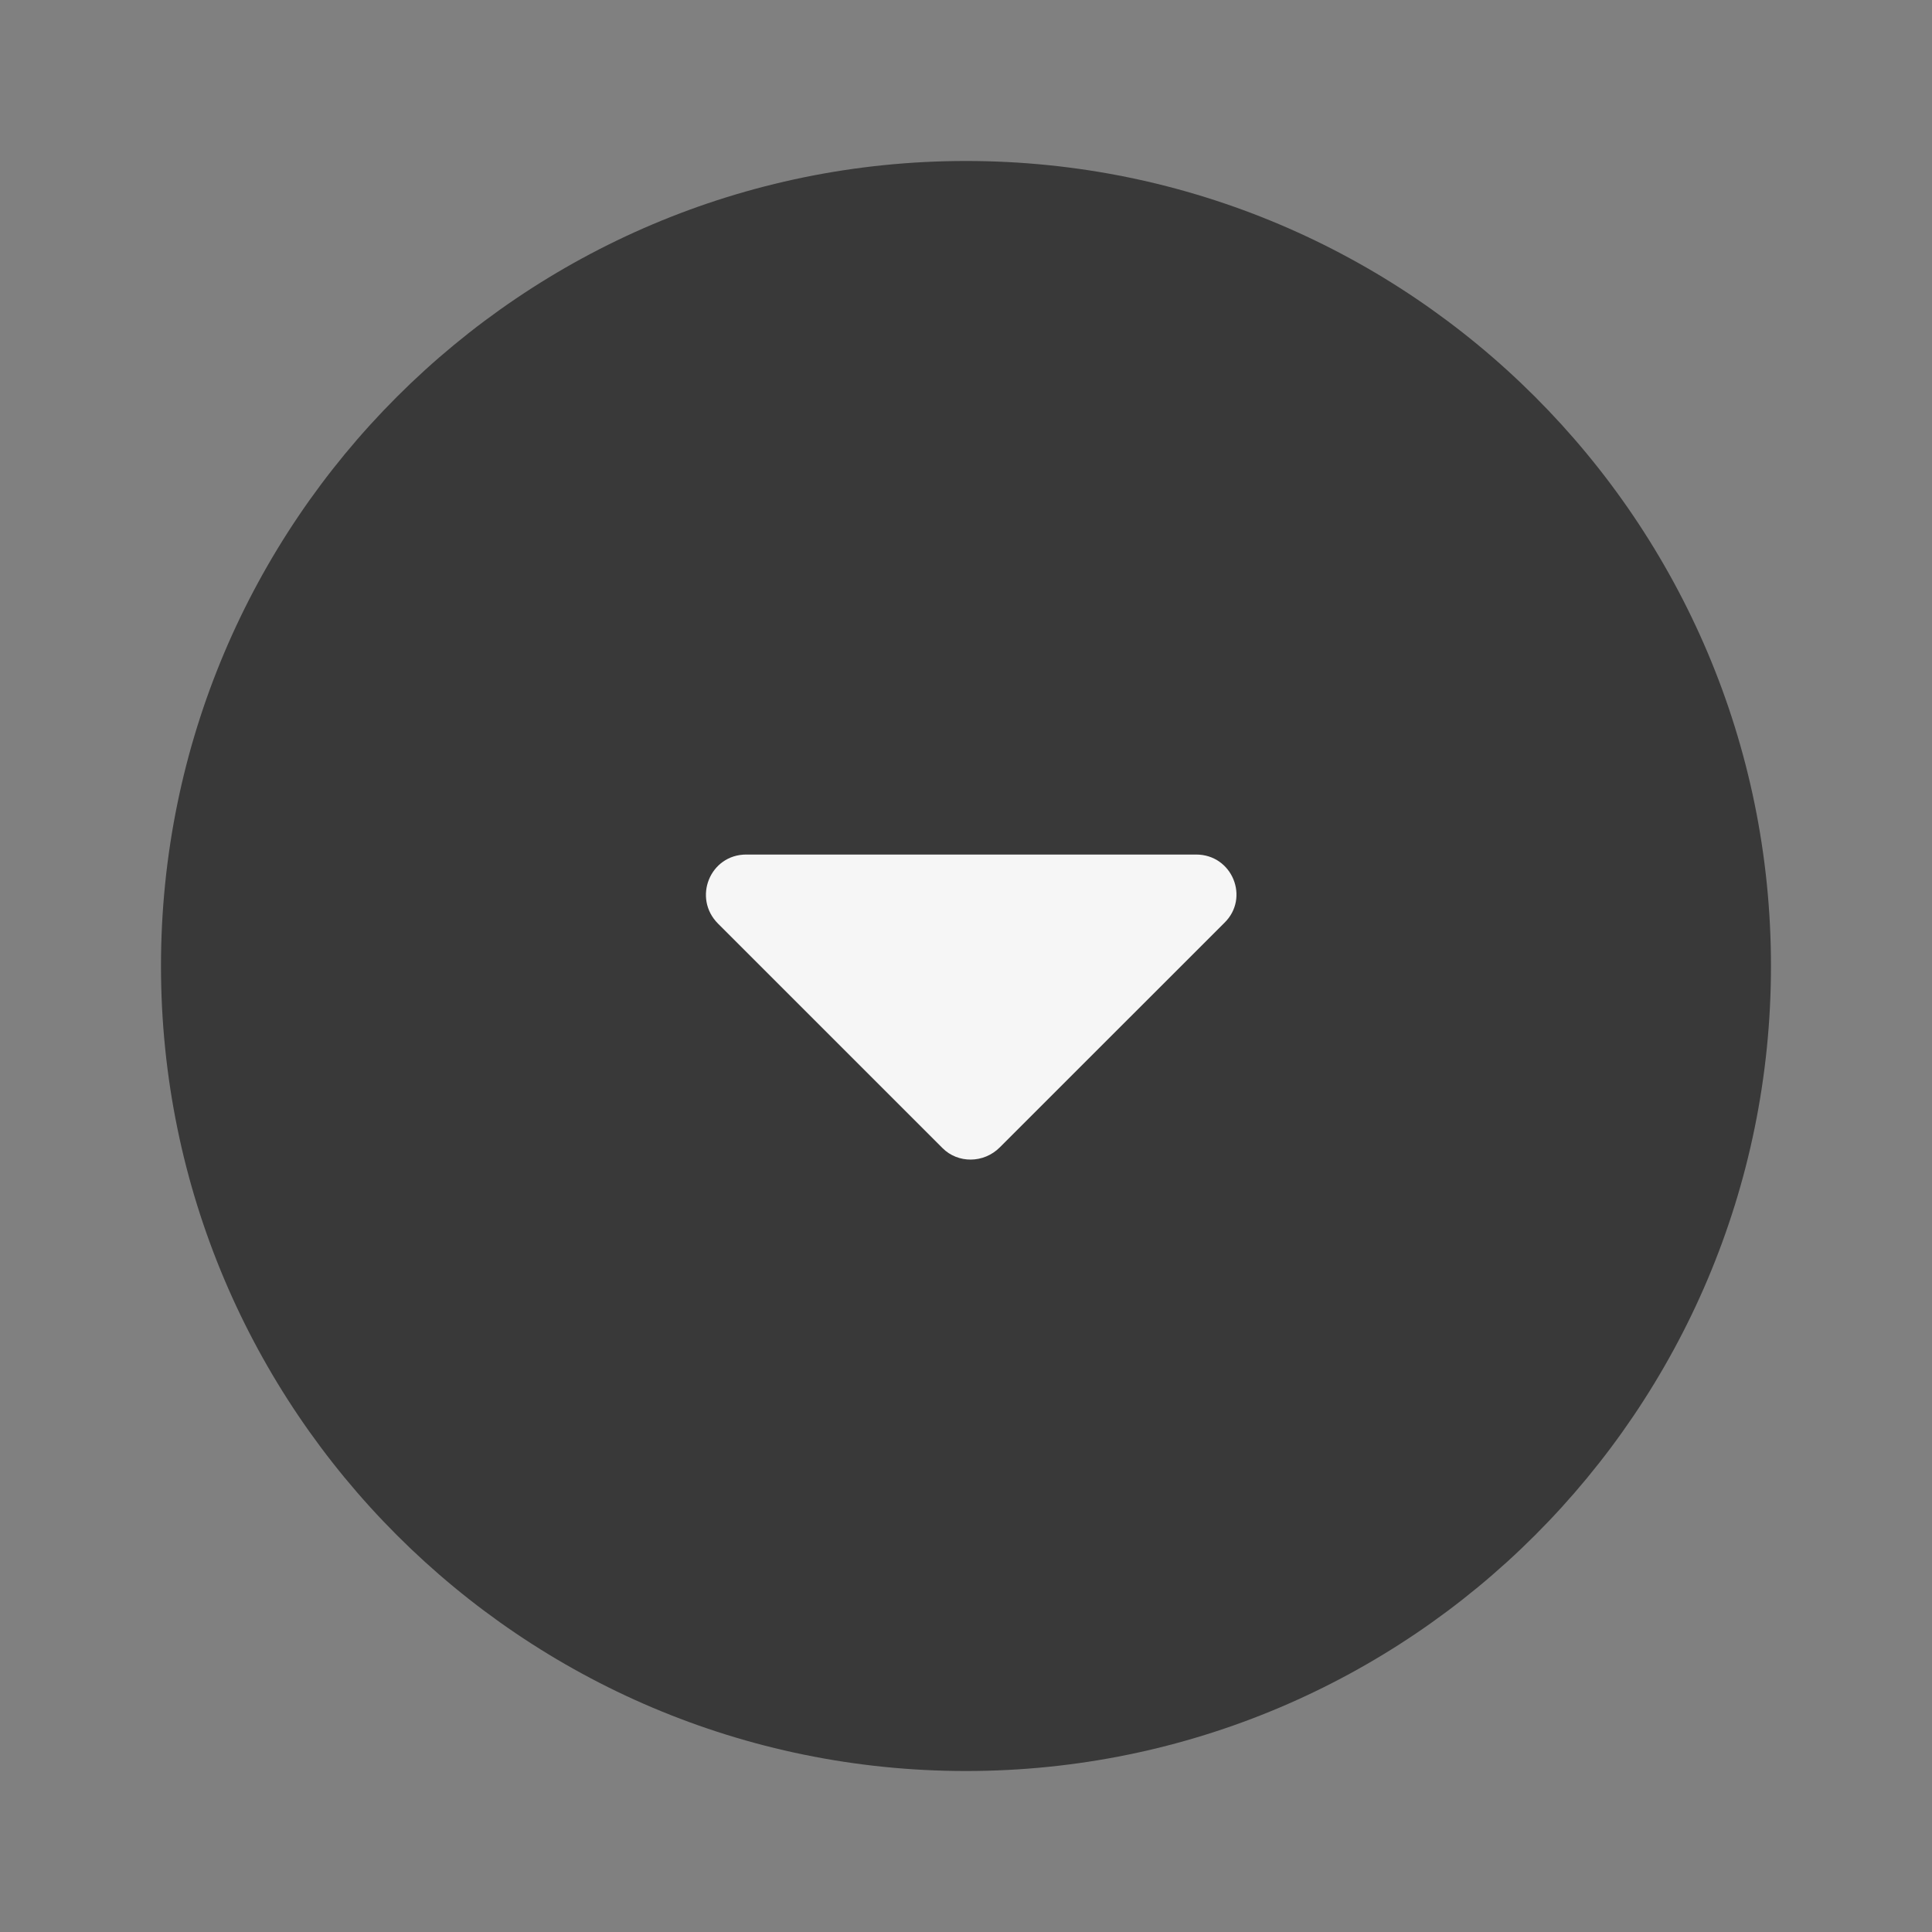 <svg width="52" height="52" viewBox="0 0 52 52" fill="none" xmlns="http://www.w3.org/2000/svg">
<rect x="0" y="0" width="52" height="52" fill="#808080" stroke="none"/>
<path d="M26 4.333C14.04 4.333 4.333 14.04 4.333 26C4.333 37.96 14.04 47.667 26 47.667C37.96 47.667 47.666 37.96 47.666 26C47.666 14.04 37.96 4.333 26 4.333Z" fill="#393939"/>
<path d="M25.371 30.904L19.328 24.862C18.635 24.169 19.112 23 20.086 23H32.194C33.168 23 33.645 24.169 32.952 24.841L26.909 30.882C26.476 31.316 25.783 31.316 25.371 30.904Z" fill="#F6F6F6"/>
</svg>
